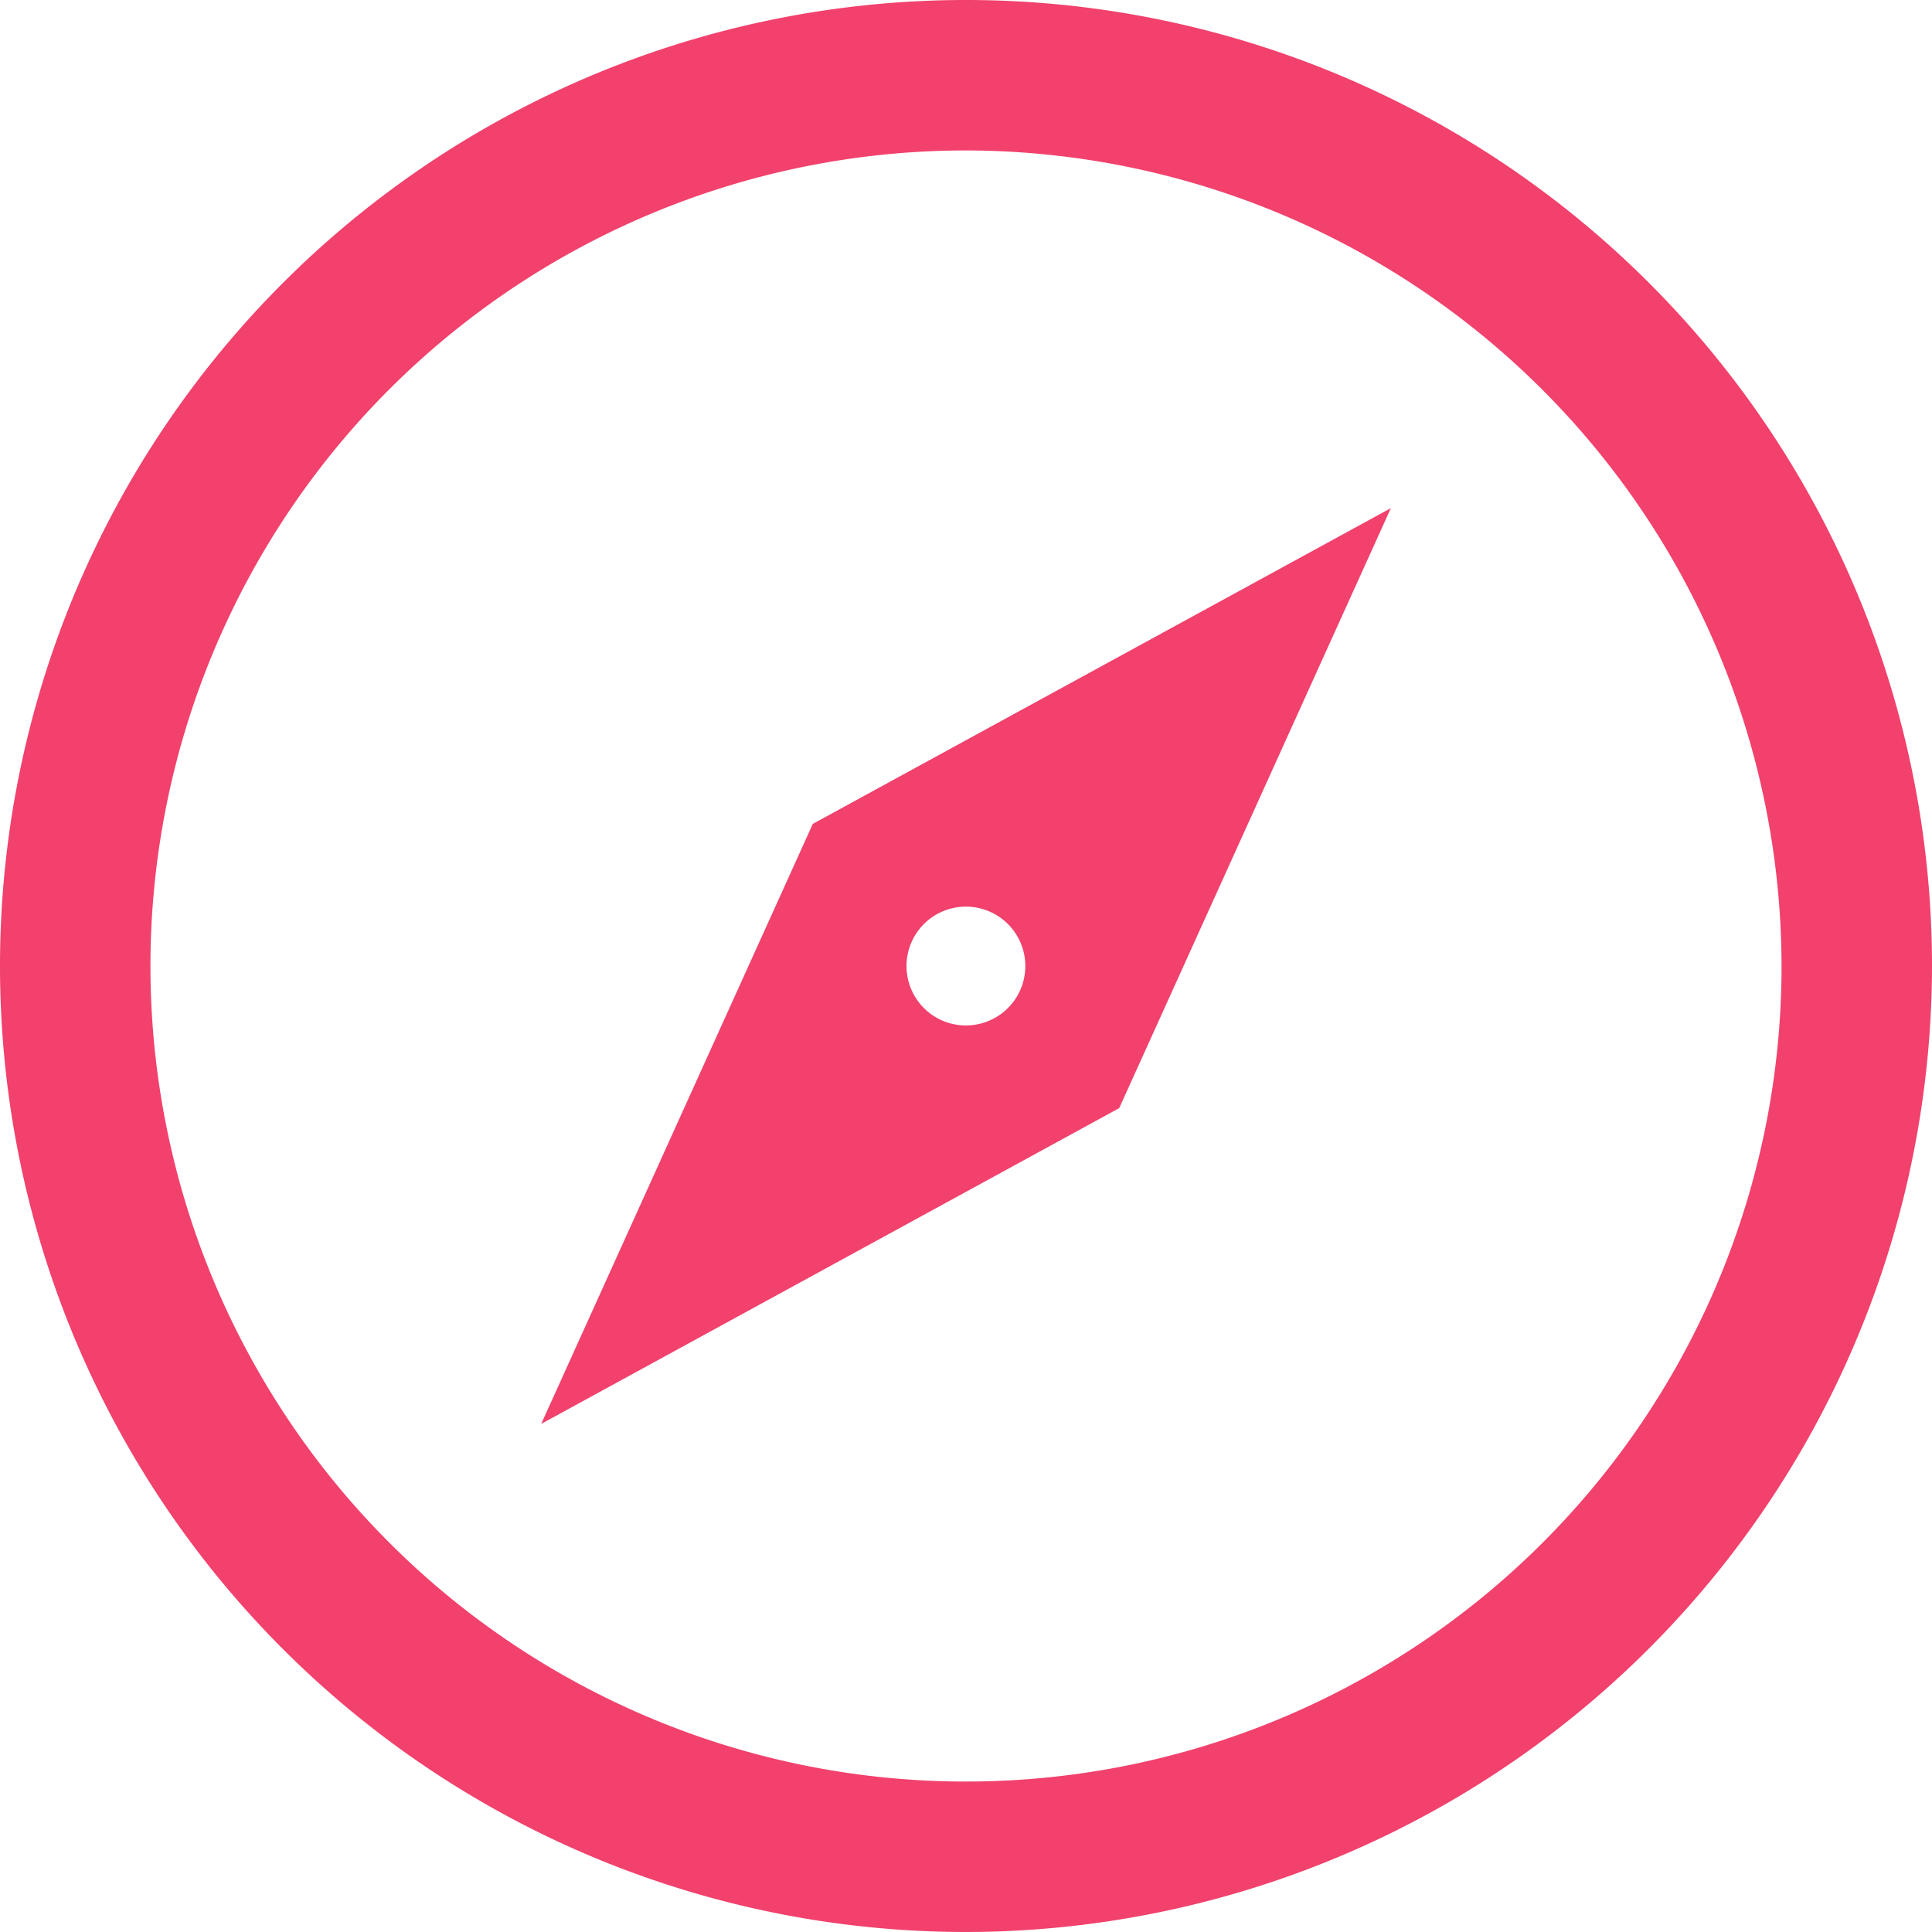 <svg xmlns="http://www.w3.org/2000/svg" viewBox="0 0 224.72 224.72"><defs><style>.cls-1{fill:#f1416c;}</style></defs><title>Asset 95</title><g id="Layer_2" data-name="Layer 2"><g id="Layer_26" data-name="Layer 26"><path class="cls-1" d="M112.36,224.72A112.36,112.36,0,1,1,224.72,112.36,112.49,112.49,0,0,1,112.36,224.72Zm0-207.22a94.86,94.86,0,1,0,94.86,94.86A95,95,0,0,0,112.36,17.5Z"/><path class="cls-1" d="M94.54,95.83,62.95,165.62l67.23-36.73,31.6-69.79Zm22.88,21.23a6.91,6.91,0,1,1-.37-9.76A6.91,6.91,0,0,1,117.42,117.06Z"/></g></g></svg>
